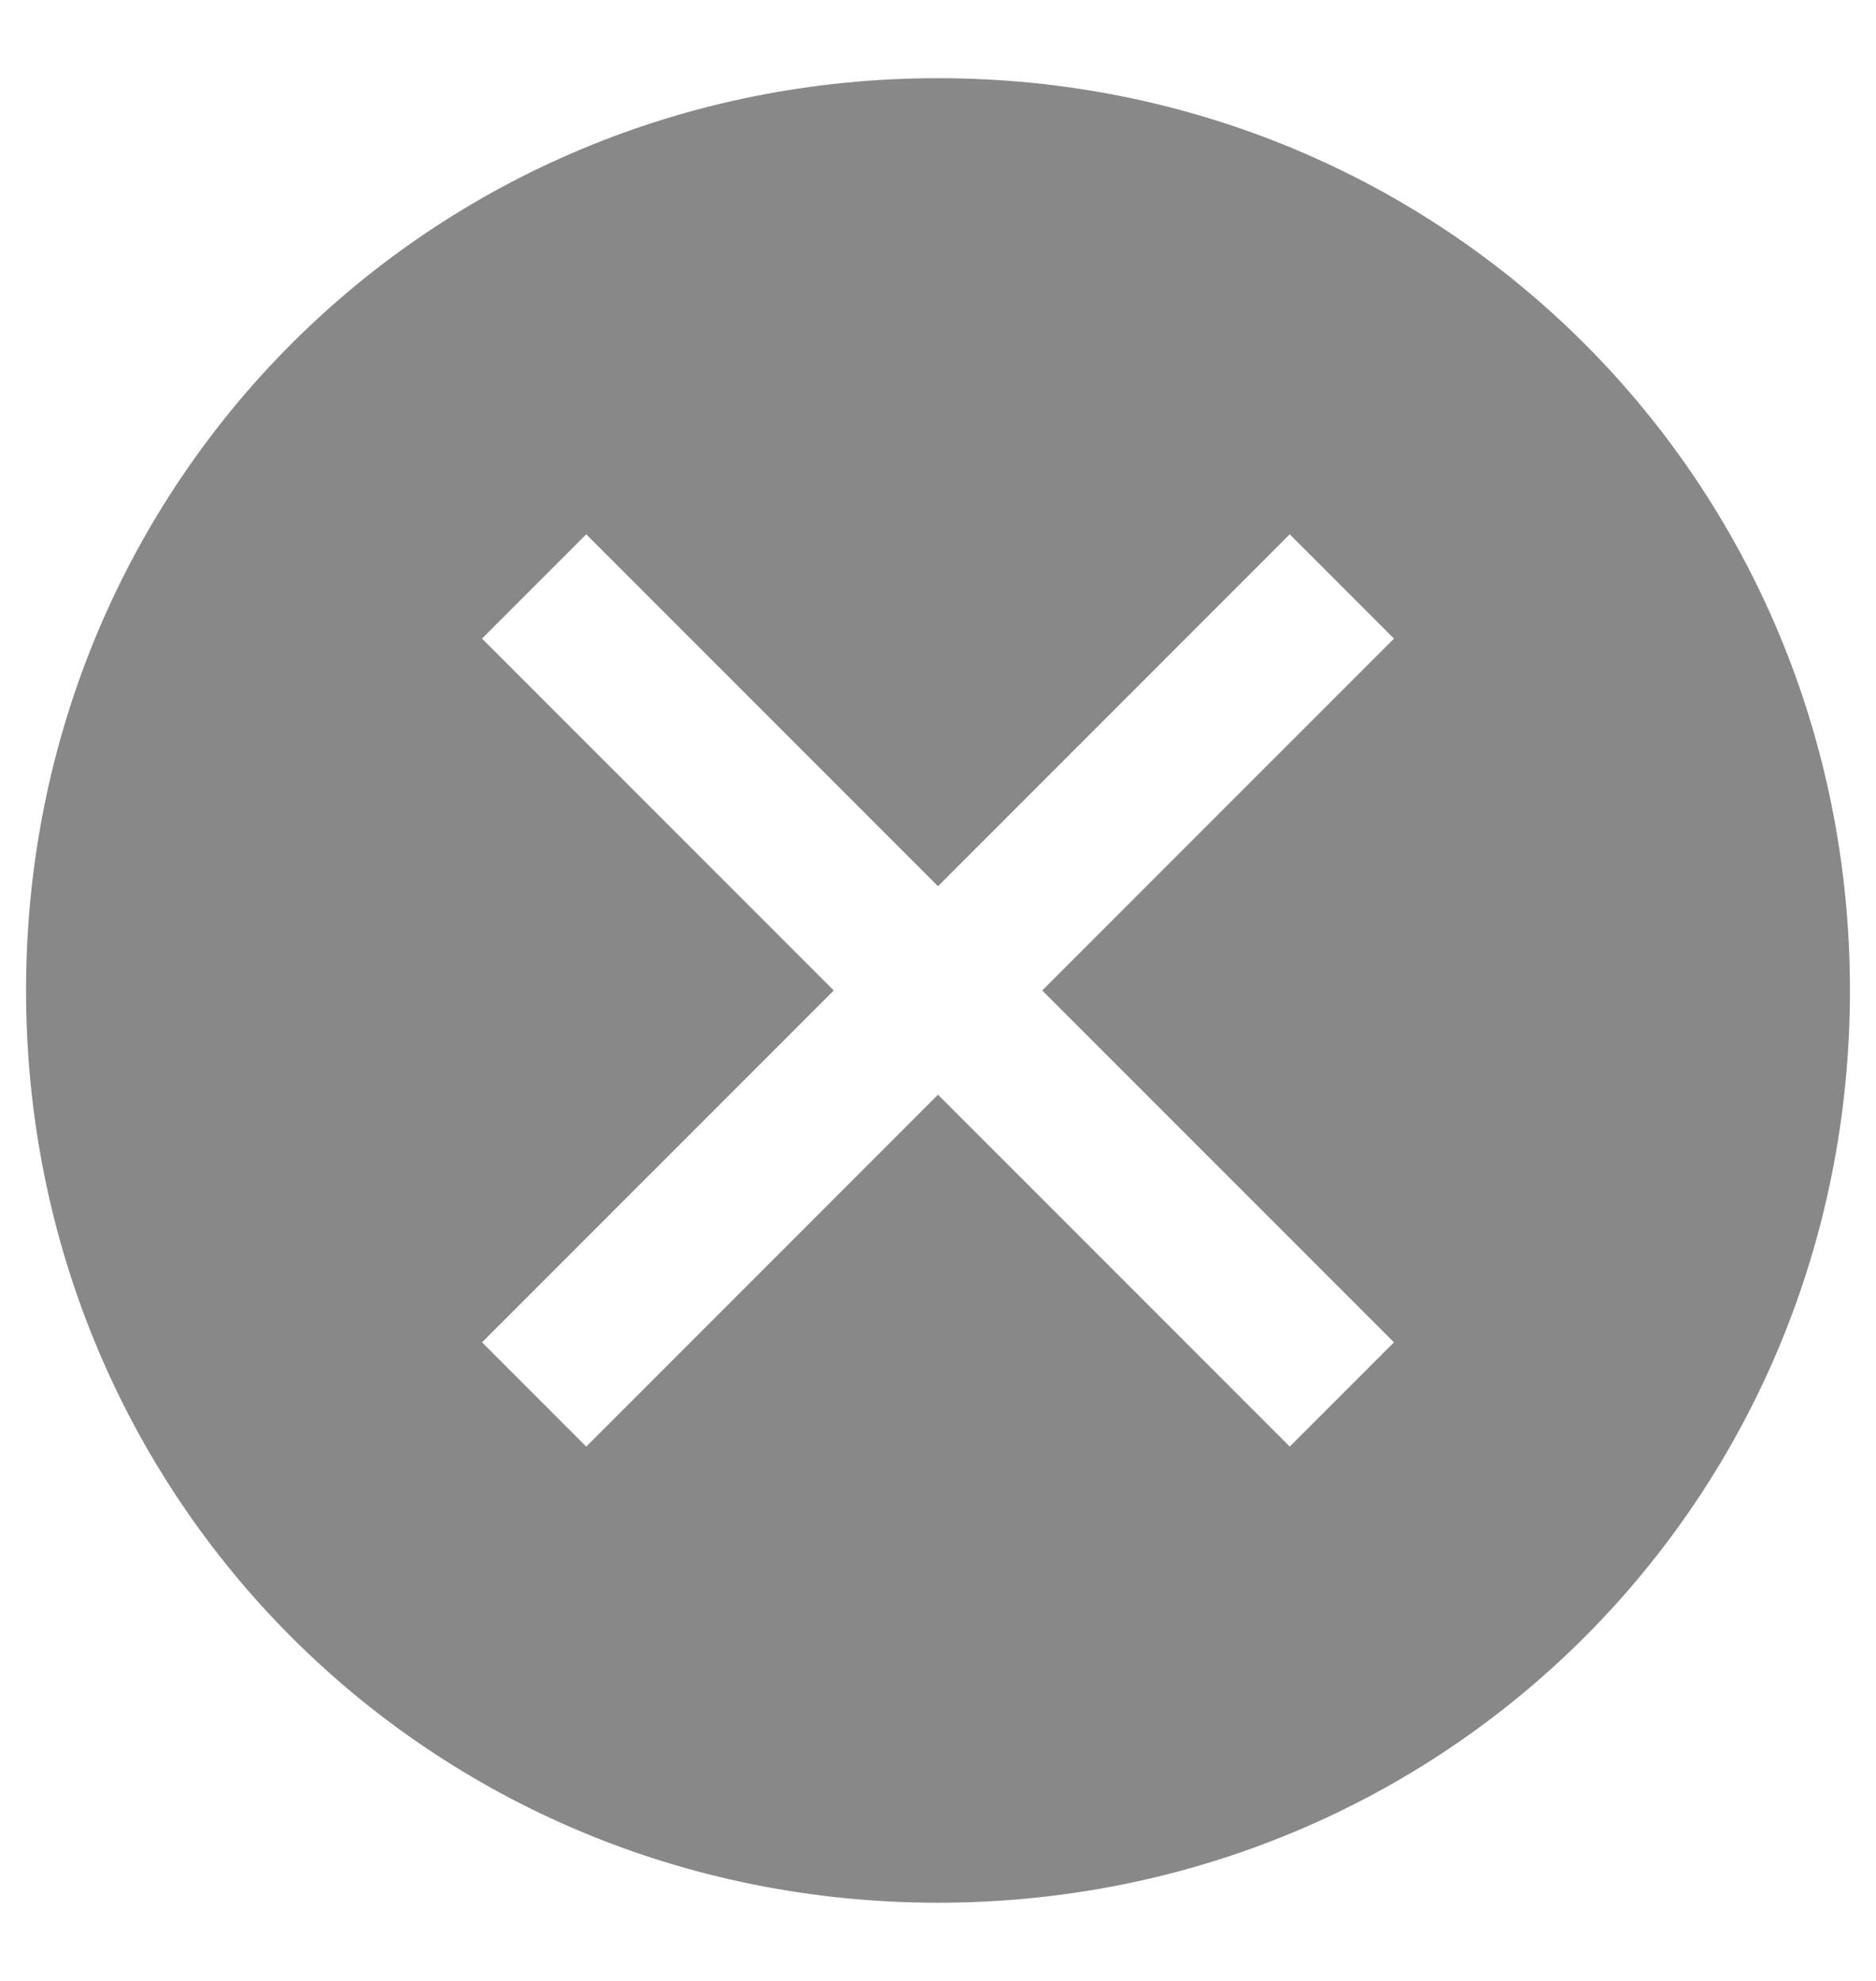 <svg width="18" height="19" viewBox="0 0 18 19" fill="none" xmlns="http://www.w3.org/2000/svg">
<path d="M9 0.75C4.125 0.75 0.25 4.625 0.25 9.5C0.25 14.375 4.125 18.25 9 18.25C13.875 18.25 17.75 14.375 17.75 9.5C17.75 4.625 13.875 0.75 9 0.75ZM12.375 13.875L9 10.5L5.625 13.875L4.625 12.875L8 9.5L4.625 6.125L5.625 5.125L9 8.5L12.375 5.125L13.375 6.125L10 9.5L13.375 12.875L12.375 13.875Z" fill="#888888"/>
</svg>
